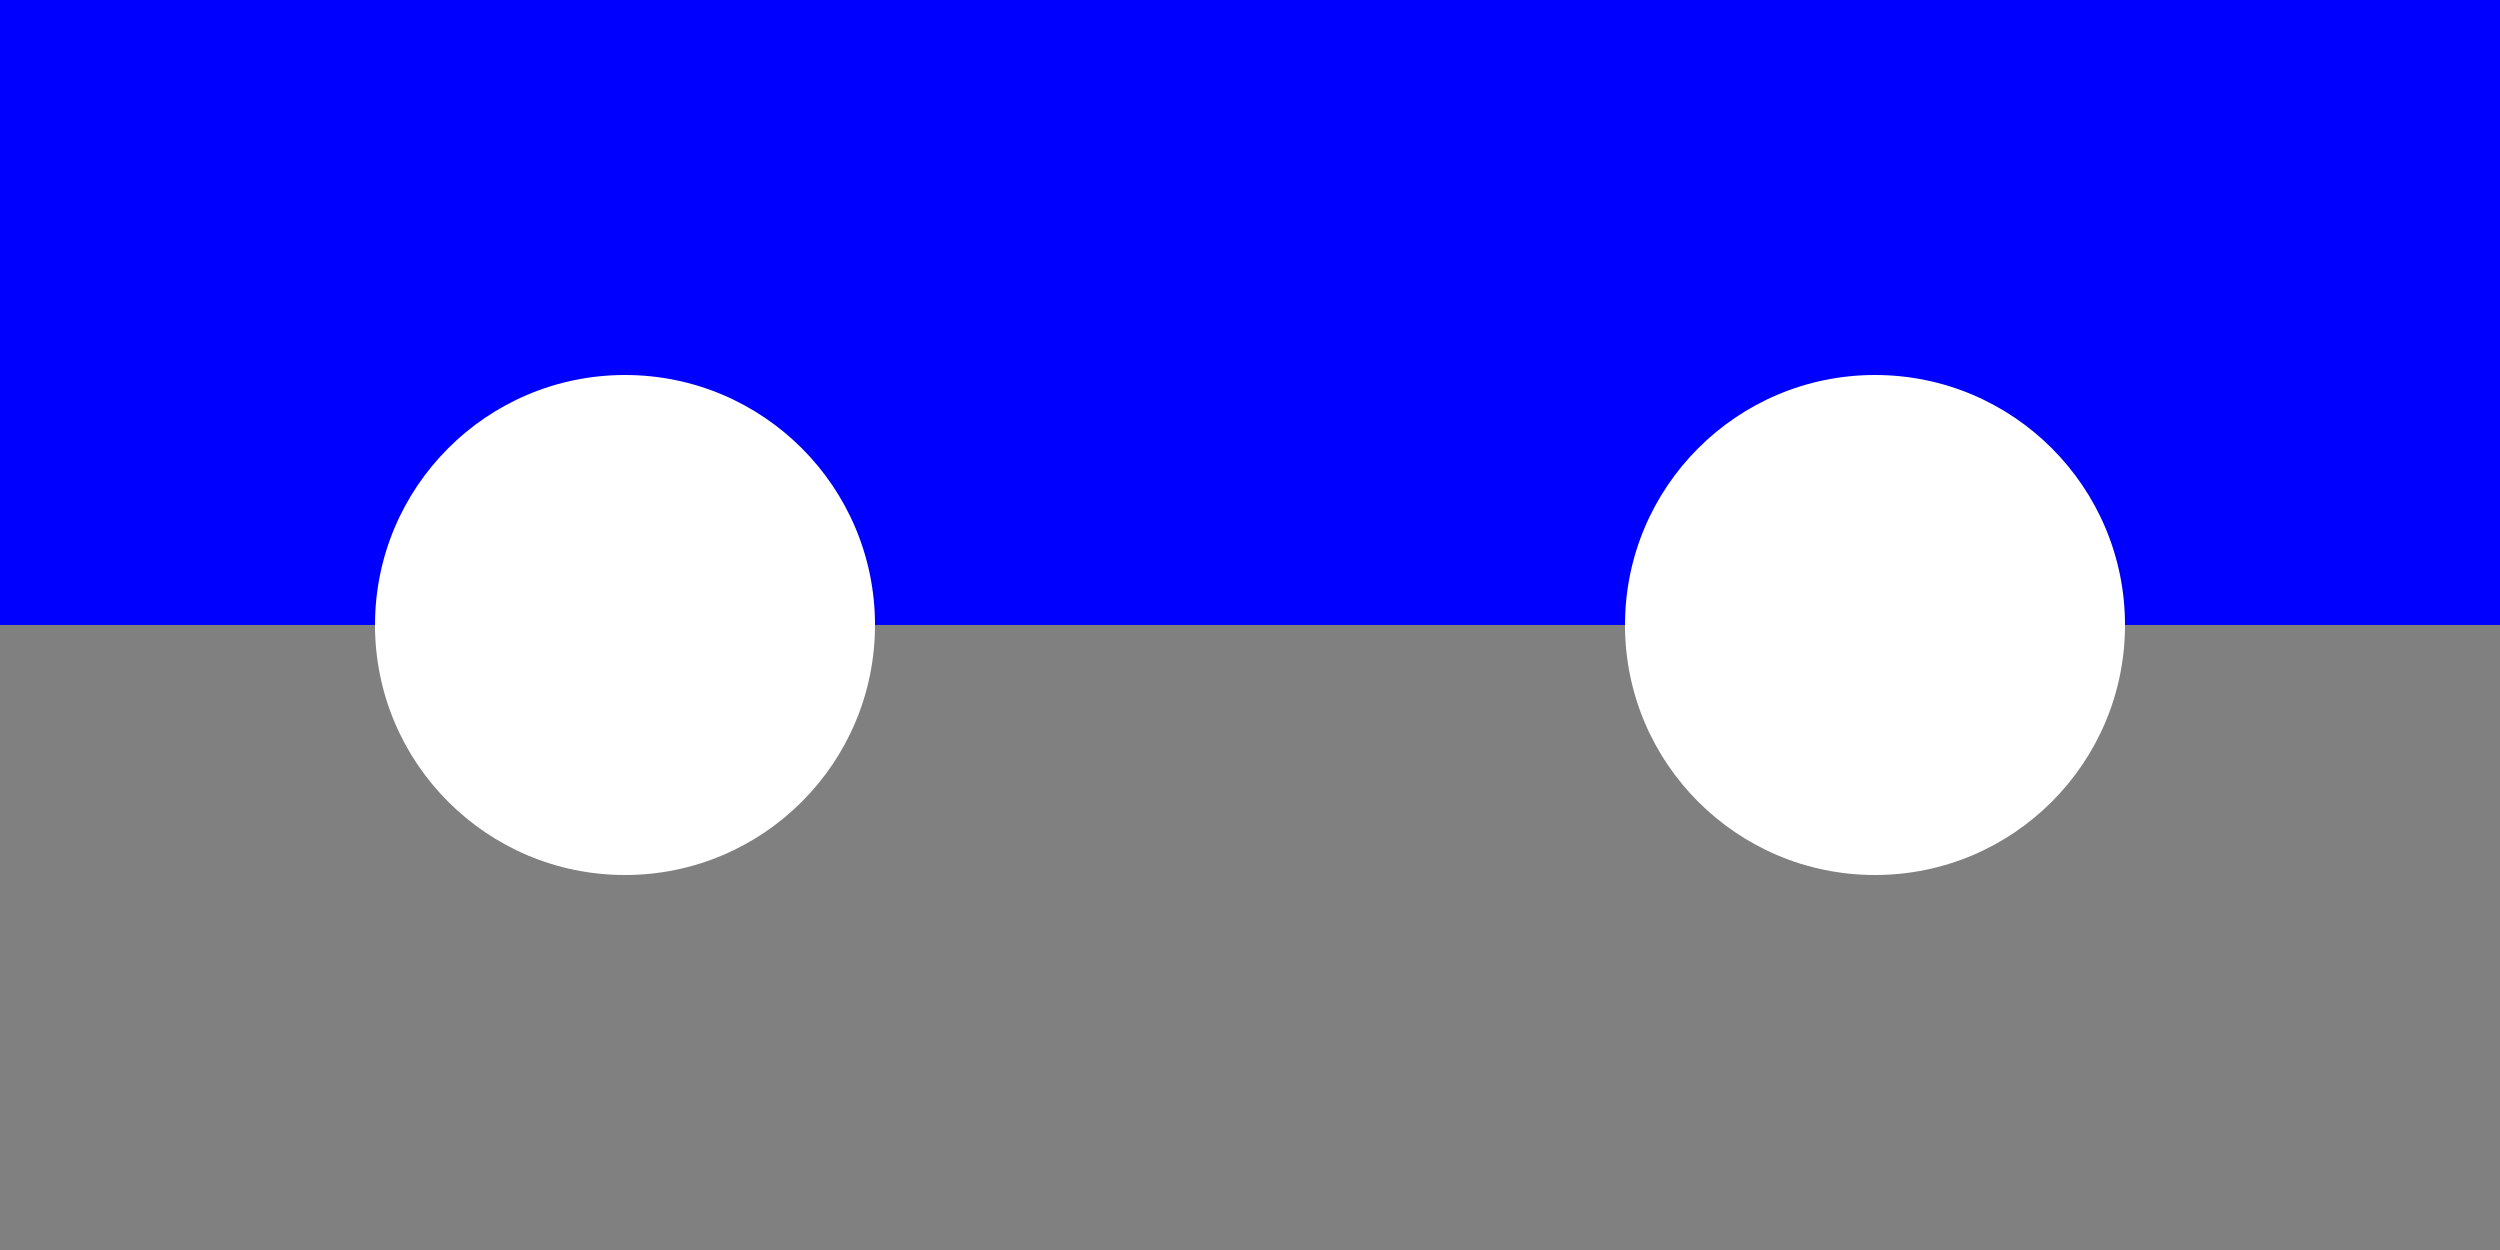 <svg xmlns="http://www.w3.org/2000/svg" width="100" height="50">
  <rect width="100%" height="100%" fill="#808080" stroke="none"/>
  <rect width="100%" height="50%" fill="blue" />
  <circle cx="25" cy="25" r="10" fill="white" />
  <circle cx="75" cy="25" r="10" fill="white" />
</svg>
